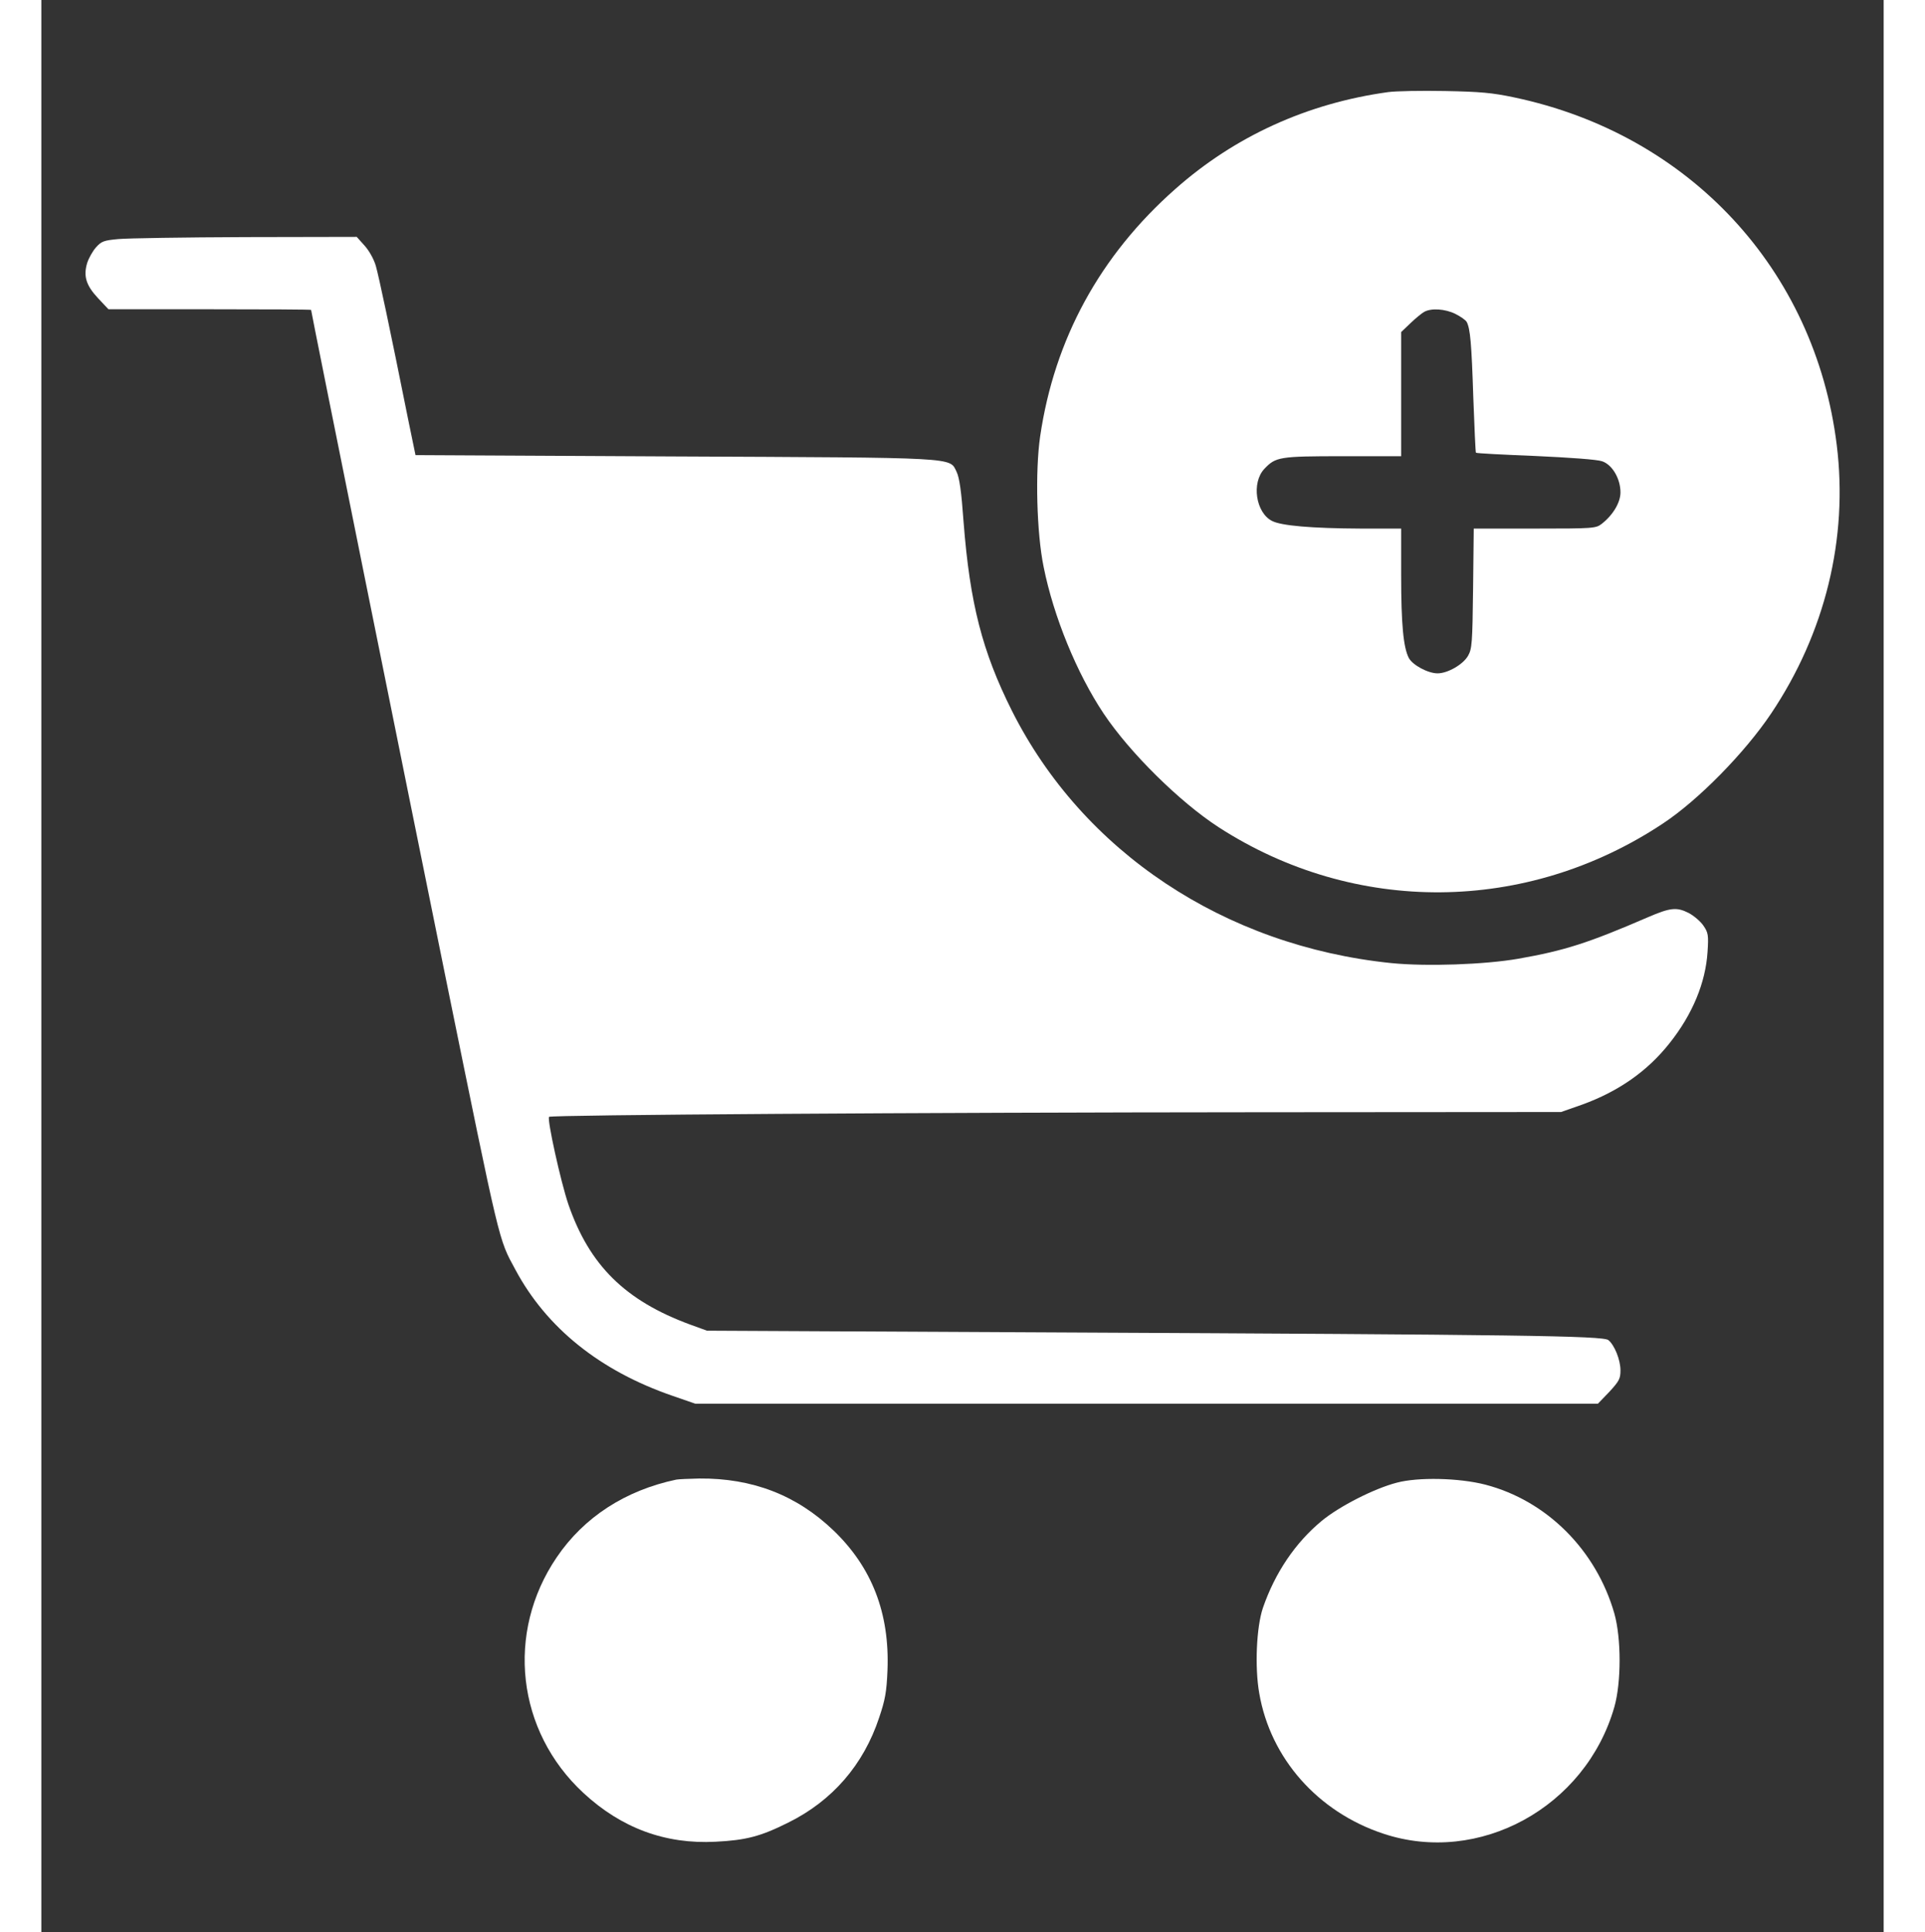 <svg xmlns="http://www.w3.org/2000/svg"
     width="31.88" height="32" viewBox="0 0 840 881" preserveAspectRatio="xMidYMid meet">
    <rect x="0" y="0" width="840" height="881" fill="#333333" stroke="none"/>
    <g transform="translate(0,881) scale(0.1,-0.1)" fill="#ffffff" stroke="none">
        <path d="M6140 8390 c-368 -51 -698 -201 -970 -442 -343 -303 -551 -684 -616 -1128 -23 -159 -16 -440 16 -595 45 -225 151 -485 274 -669 119 -178 346 -402 523 -517 621 -402 1405 -396 2026 16 161 106 374 323 494 502 246 367 352 798 299 1225 -99 799 -672 1416 -1471 1584 -99 21 -154 26 -315 29 -107 2 -224 0 -260 -5z m307 -1011 c24 -12 47 -28 52 -37 16 -31 22 -96 30 -345 5 -136 10 -249 12 -251 2 -3 124 -9 271 -15 155 -7 282 -16 304 -24 46 -15 84 -79 84 -142 0 -46 -34 -103 -85 -143 -27 -21 -36 -22 -306 -22 l-278 0 -3 -272 c-3 -252 -5 -276 -23 -308 -23 -40 -93 -80 -139 -80 -44 0 -114 38 -131 70 -25 48 -35 155 -35 378 l0 212 -182 0 c-226 1 -365 13 -407 35 -74 38 -94 174 -35 237 52 55 68 58 359 58 l265 0 0 283 0 283 43 41 c23 22 51 45 62 51 32 18 95 14 142 -9z"/>
        <path d="M351 7720 c-66 -6 -77 -10 -102 -38 -15 -17 -33 -49 -40 -71 -18 -60 -5 -102 49 -160 l48 -51 462 0 c254 0 462 -1 462 -3 0 -10 440 -2191 614 -3047 250 -1226 240 -1186 317 -1328 142 -266 386 -462 717 -576 l104 -36 2058 0 2057 0 52 54 c45 49 51 60 51 98 0 48 -27 115 -55 138 -24 20 -416 25 -2505 35 l-1605 8 -77 28 c-296 109 -459 270 -555 548 -35 103 -98 389 -88 399 9 9 1686 20 3232 21 l1382 1 97 34 c165 60 297 152 398 280 105 132 164 276 173 416 5 77 3 88 -19 120 -13 19 -43 45 -68 58 -54 27 -83 24 -185 -20 -273 -118 -380 -152 -590 -189 -155 -27 -420 -36 -580 -20 -761 78 -1407 508 -1730 1151 -135 270 -191 488 -220 859 -10 141 -19 203 -32 230 -33 67 19 64 -1293 70 l-1174 6 -34 165 c-83 414 -133 649 -147 698 -9 31 -31 70 -52 93 l-35 39 -507 -1 c-278 -1 -539 -5 -580 -9z"/>
        <path d="M2895 2064 c-232 -49 -421 -171 -545 -354 -234 -344 -183 -793 122 -1075 173 -160 373 -234 602 -222 139 7 205 24 331 87 201 99 344 264 415 479 27 80 34 116 38 217 10 259 -71 468 -246 636 -169 162 -371 239 -612 237 -47 -1 -94 -3 -105 -5z"/>
        <path d="M6180 2050 c-104 -27 -262 -108 -342 -174 -121 -100 -213 -237 -268 -396 -30 -88 -38 -271 -17 -390 51 -297 267 -541 565 -640 437 -146 923 120 1054 577 32 112 32 314 0 427 -83 289 -308 514 -588 587 -120 31 -307 35 -404 9z"/>
    </g>
</svg>
